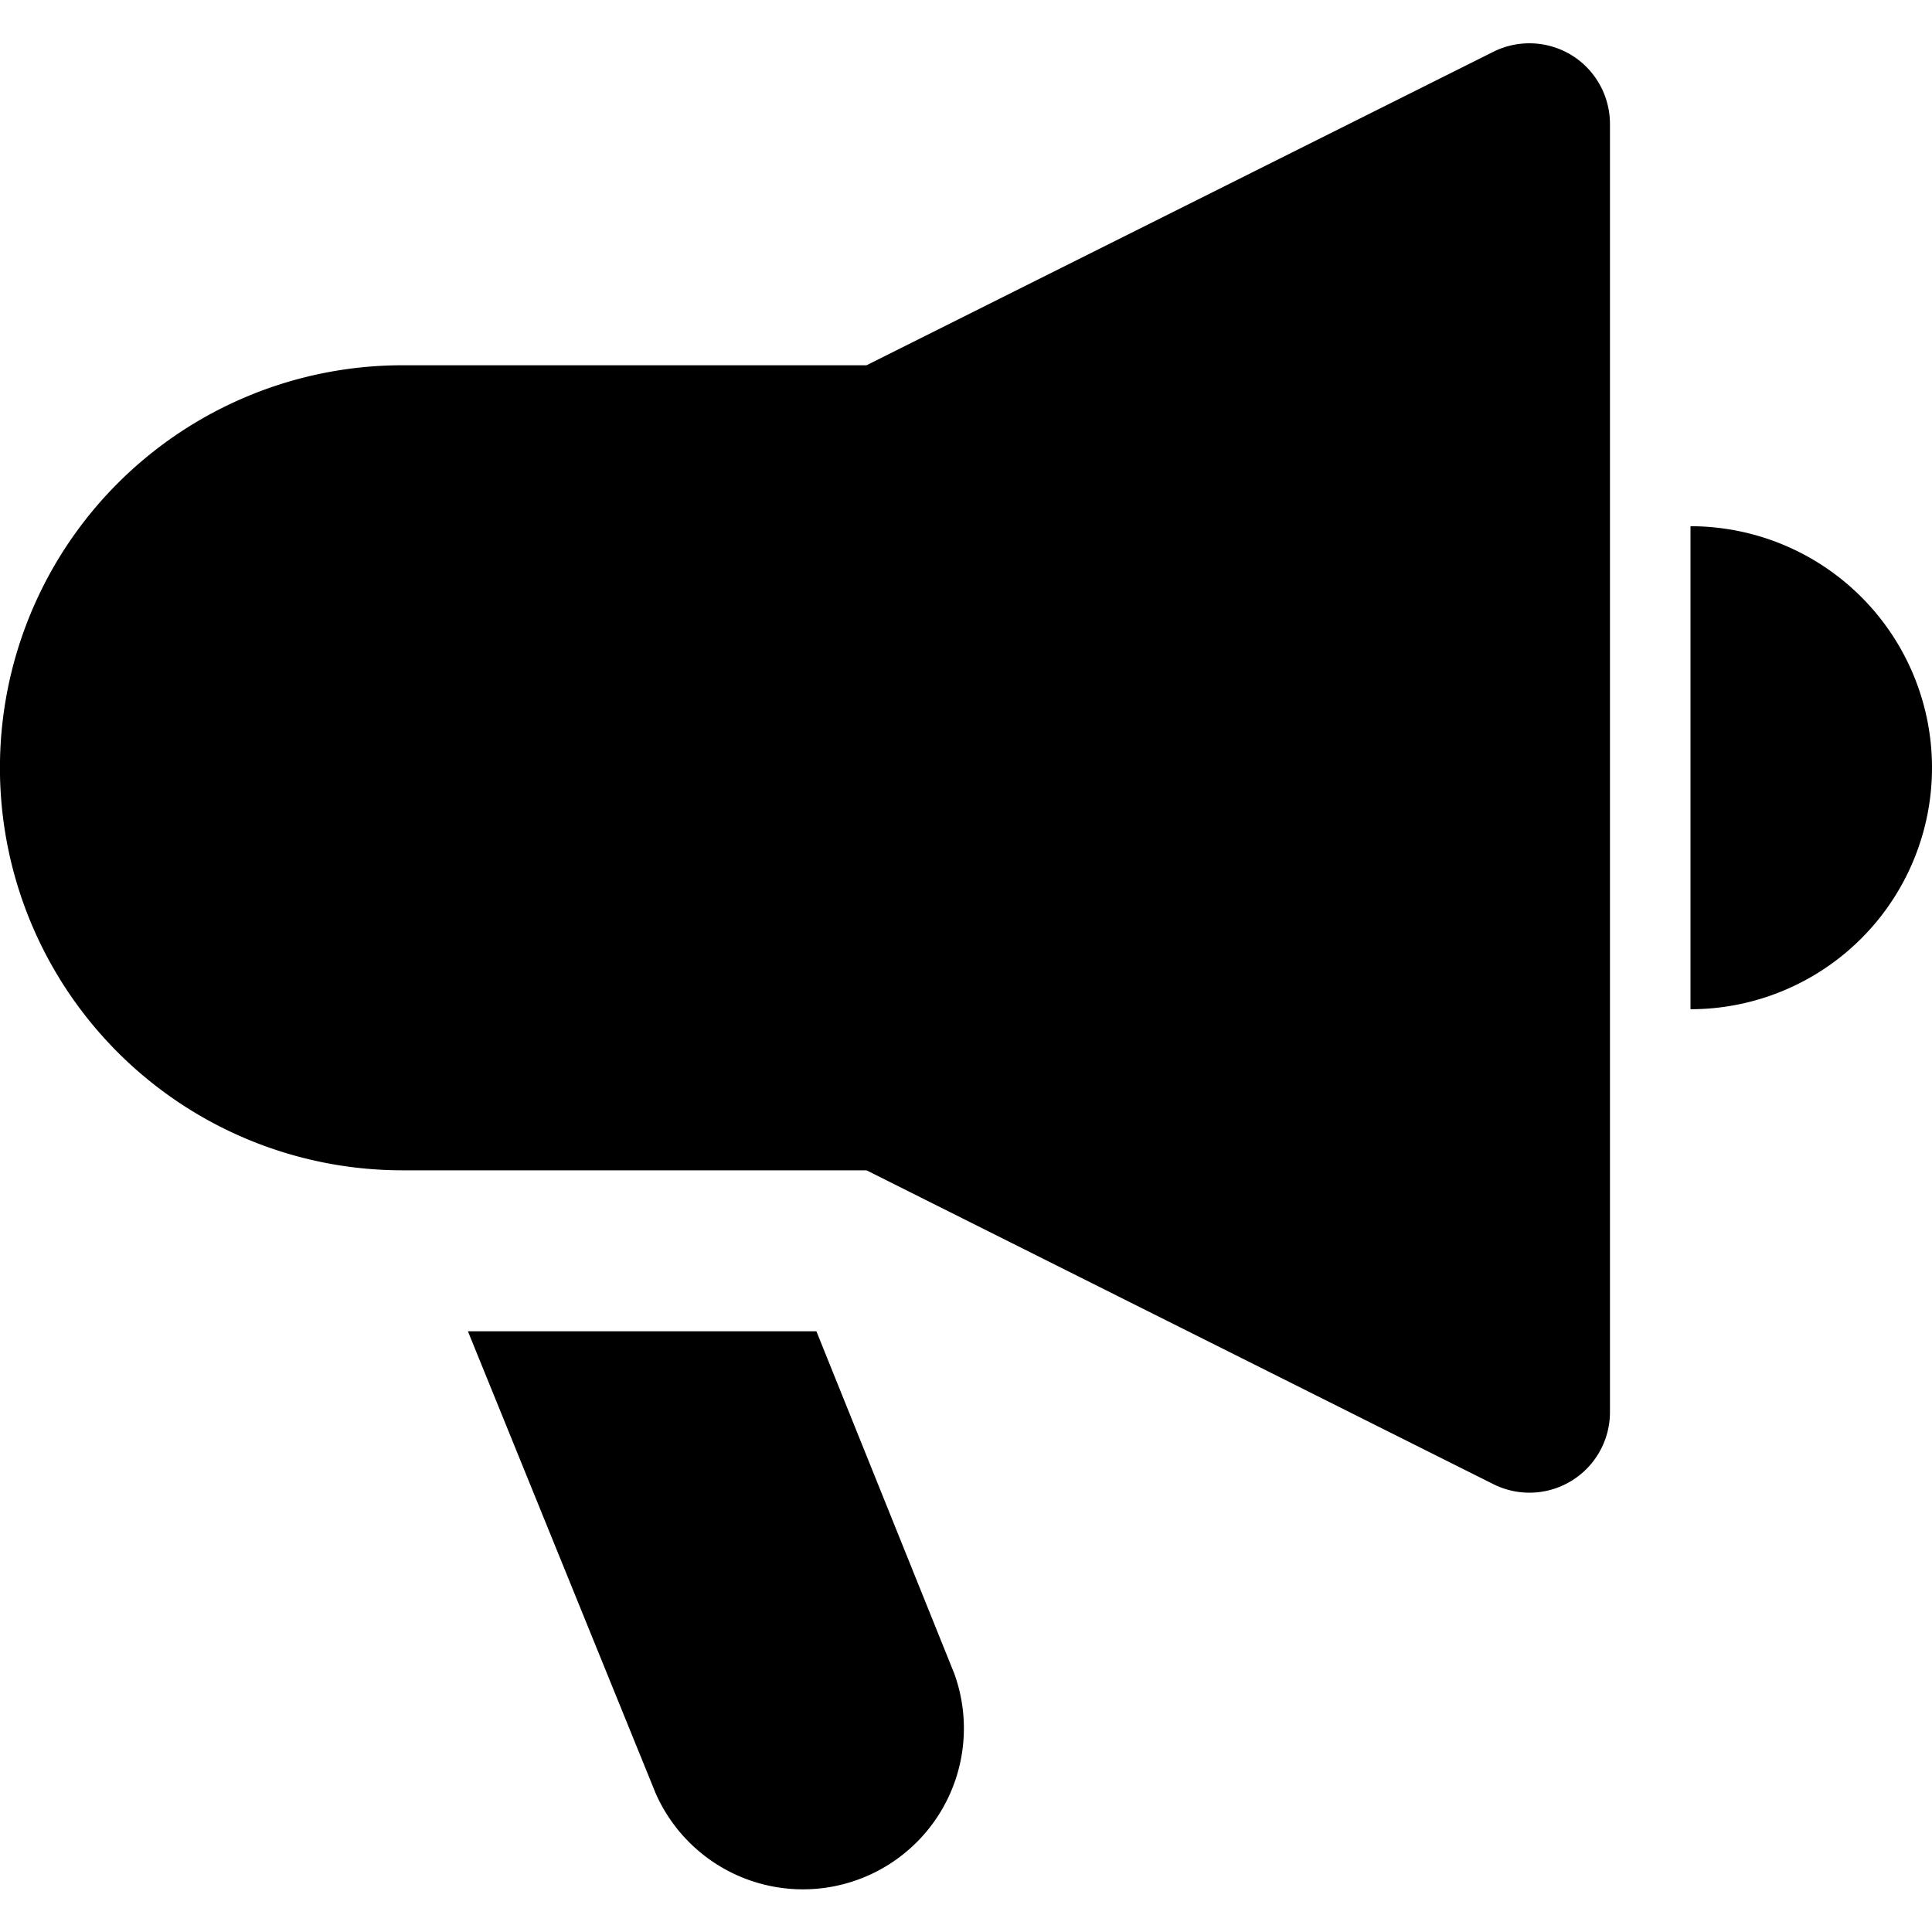 <svg xmlns="http://www.w3.org/2000/svg" viewBox="0 0 16 16" class="pdsicon"><path fill-rule="evenodd" d="M13.017.458a.67.67 0 0 0-.648-.03L7.176 3.025H3.333a3.333 3.333 0 0 0 0 6.667h3.843l5.193 2.6a.667.667 0 0 0 .964-.6V1.025a.67.67 0 0 0-.316-.567m.983 3.9v4a2 2 0 0 0 0-4M3.875 11.025h2.886l1.142 2.835a1.333 1.333 0 0 1-2.472.994z"/></svg>